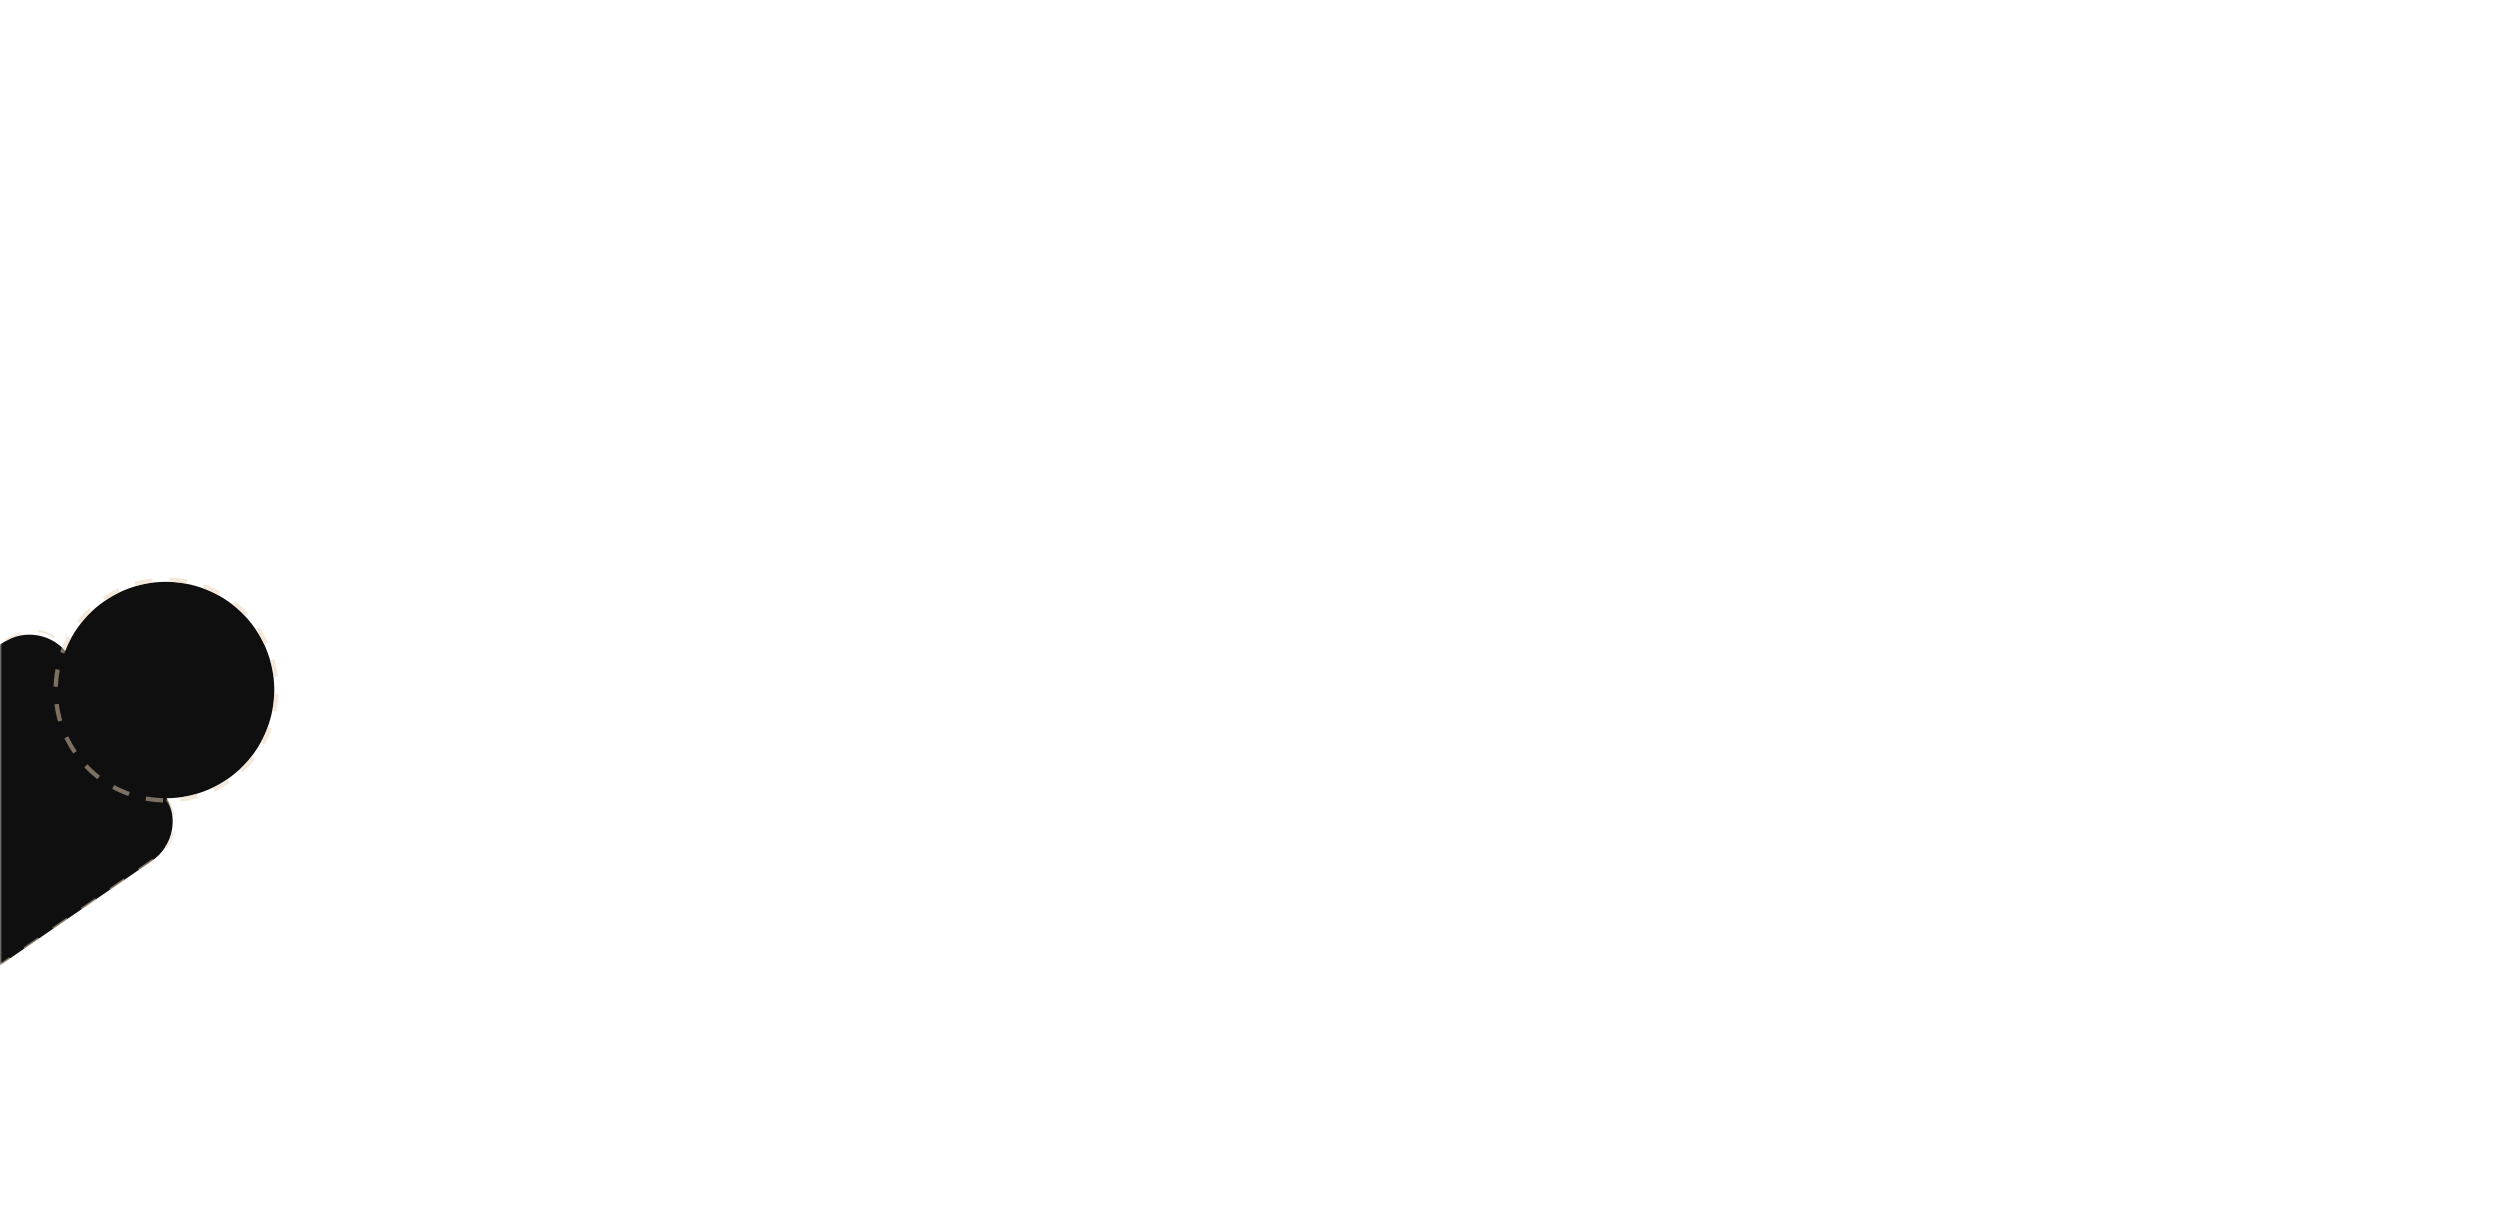 <svg width="576" height="280" viewBox="0 0 576 280" fill="none" xmlns="http://www.w3.org/2000/svg">
<mask id="mask0_8_96" style="mask-type:alpha" maskUnits="userSpaceOnUse" x="0" y="0" width="576" height="280">
<rect width="576" height="280" fill="#0F0F0F"/>
</mask>
<g mask="url(#mask0_8_96)">
<path d="M0.533 148.166C5.547 144.718 12.406 145.989 15.853 151.004L37.852 183.012C41.298 188.027 40.027 194.885 35.013 198.331L-28.52 241.996L-62.992 191.84L0.533 148.166Z" fill="#0F0F0F"/>
<circle cx="43.786" cy="147.836" r="1.607" transform="rotate(56 43.786 147.836)" fill="#101010"/>
<circle cx="56.709" cy="159.606" r="1.607" transform="rotate(56 56.709 159.606)" fill="#101010"/>
<path d="M49.159 152.121C48.975 151.946 48.684 151.954 48.51 152.138L46.911 153.822C45.933 154.853 45.975 156.481 47.006 157.459C48.037 158.438 49.665 158.395 50.643 157.364L52.242 155.679C52.416 155.496 52.409 155.205 52.225 155.03L49.159 152.121Z" stroke="#101010" stroke-width="0.918" stroke-linejoin="round"/>
<path d="M38.416 184.178C41.862 189.193 40.119 194.718 35.105 198.165L-28.428 241.829L-62.9 191.673L0.625 147.999C5.639 144.551 11.124 144.059 14.571 149.074" stroke="#E9D3B6" stroke-opacity="0.5" stroke-width="0.5" stroke-dasharray="4 4"/>
<circle cx="38.265" cy="158.982" r="24.925" transform="rotate(55.5 38.265 158.982)" fill="#0F0F0F"/>
<circle cx="38.265" cy="158.982" r="25.425" transform="rotate(55.5 38.265 158.982)" stroke="#E9D3B6" stroke-opacity="0.5" stroke-dasharray="4 4"/>
</g>
</svg>
